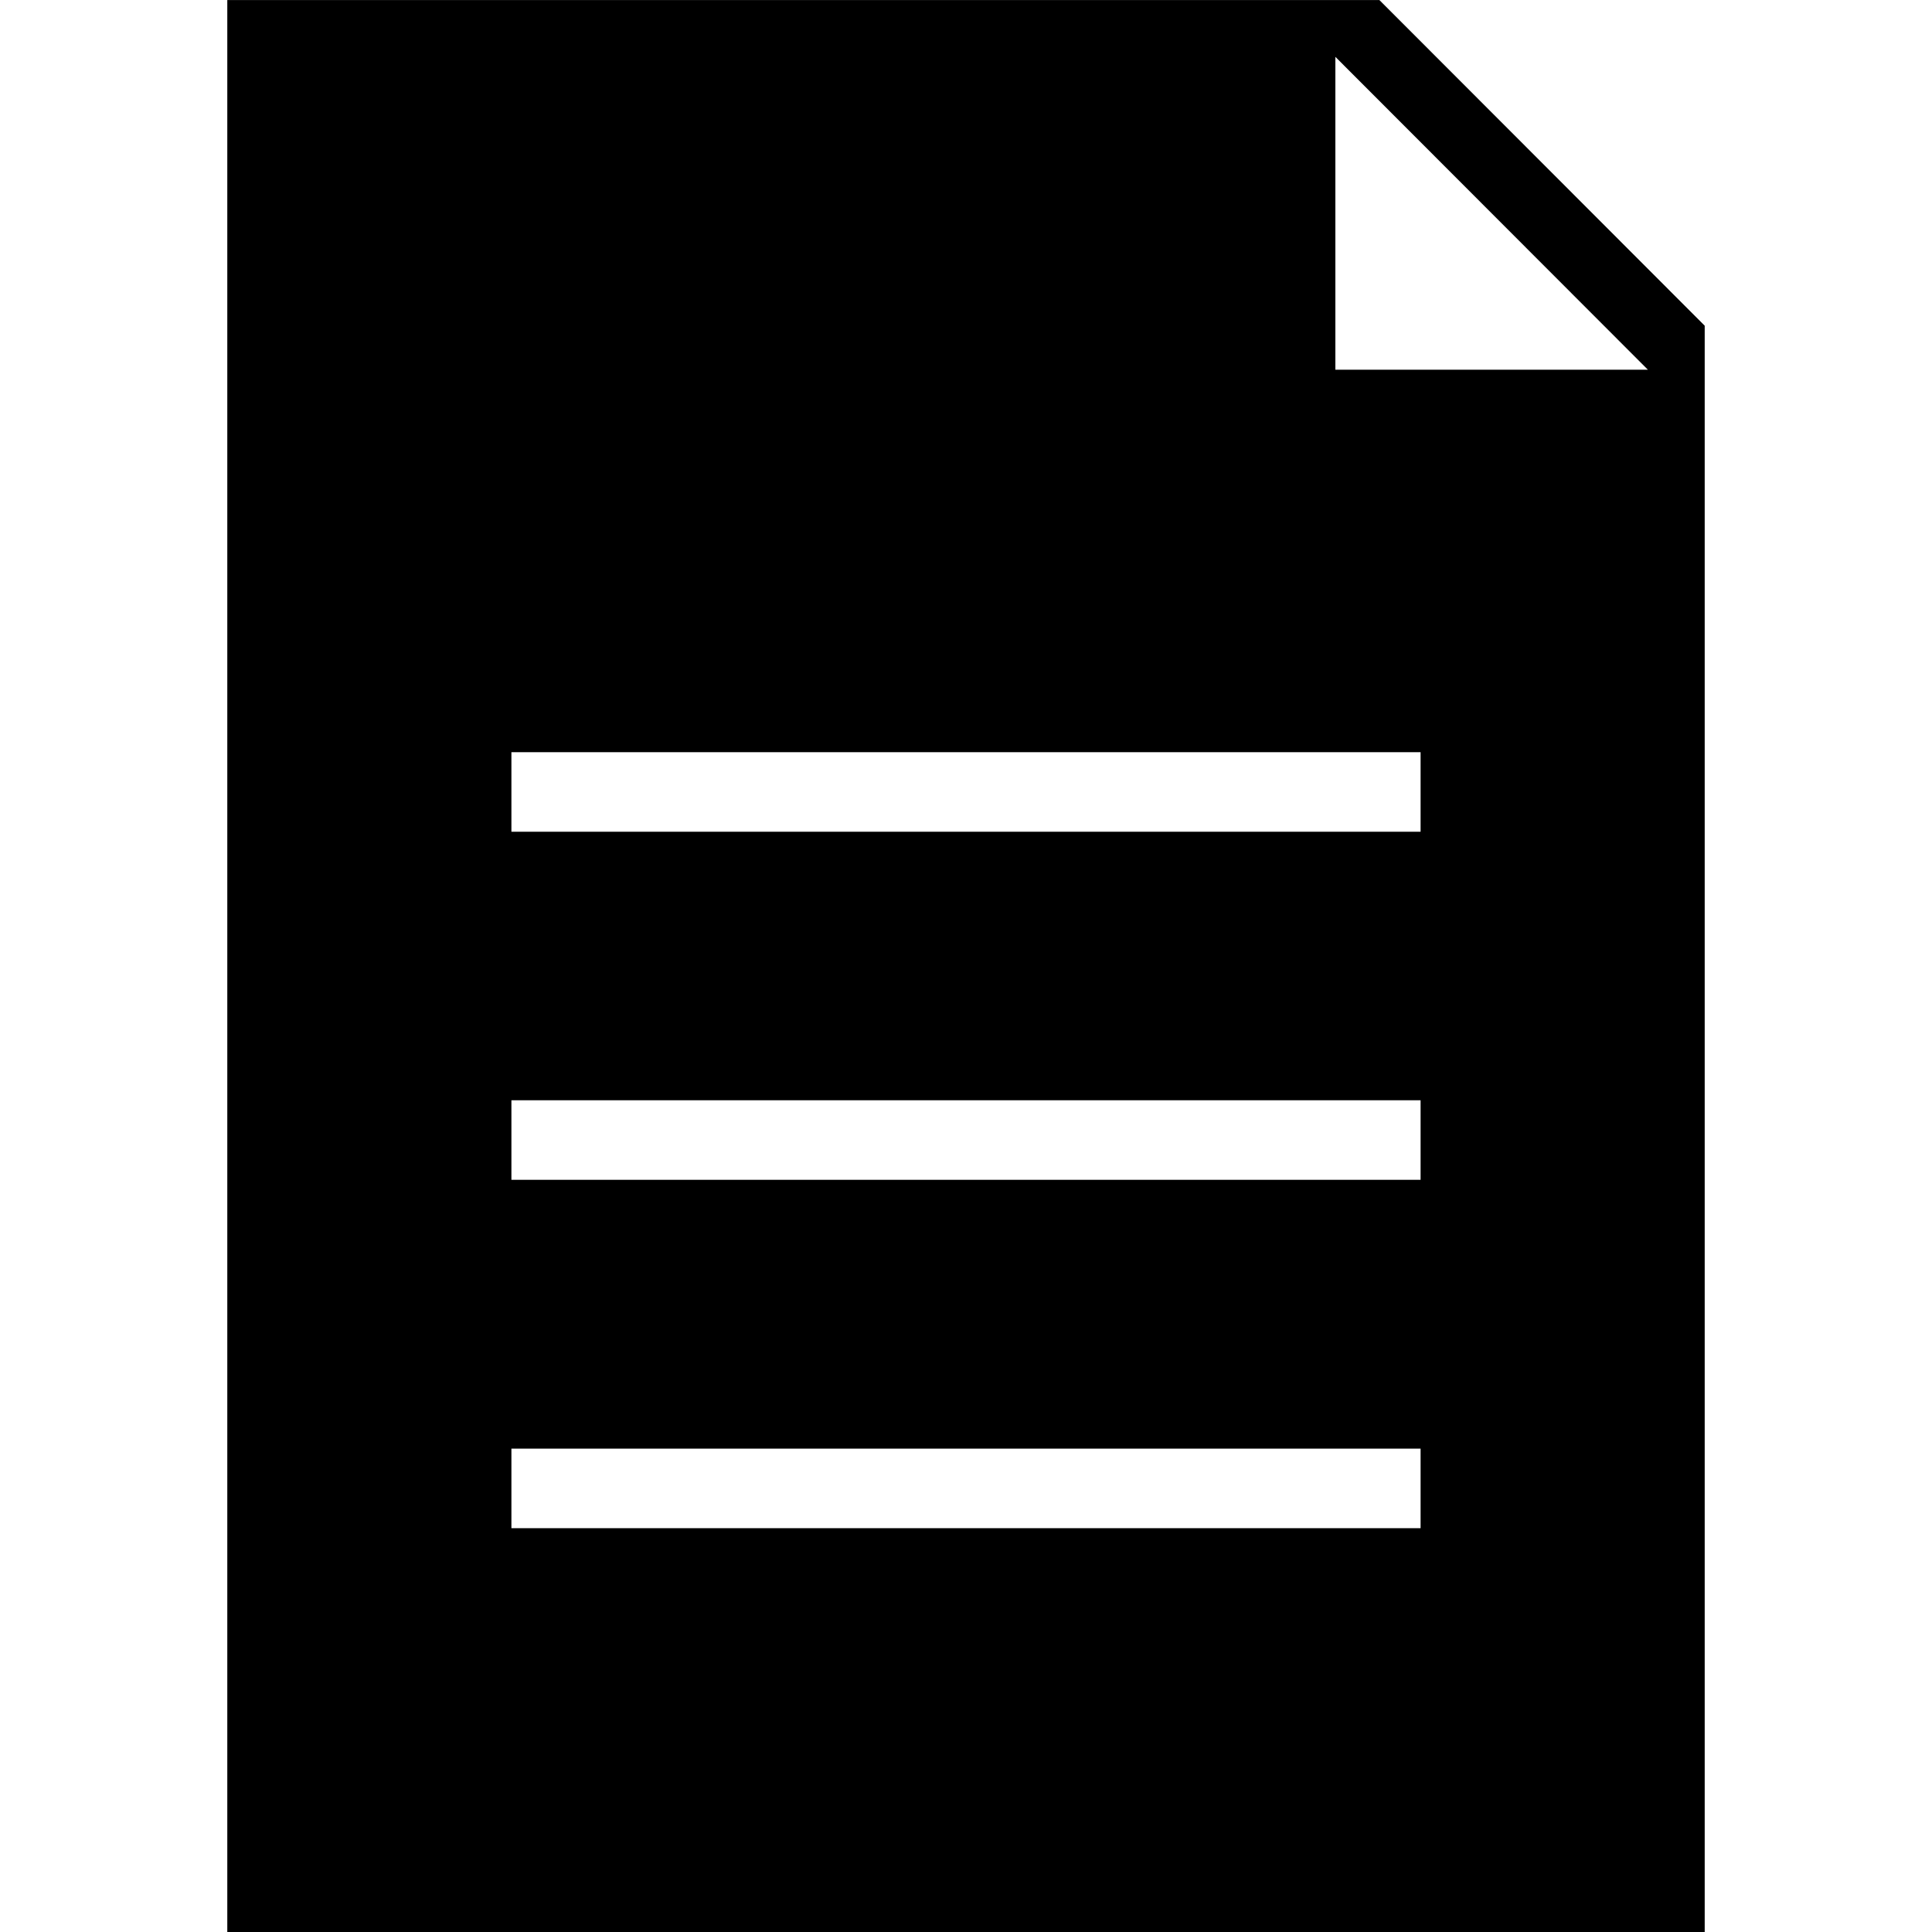 <svg
    id="svg3214"
    width="35" height="35"
    viewBox="0 0 130 170"
    version="1.1"
  >
  <g
      id="layer1"
      transform="translate(-246.43 -187.36)"
    >
    <path
        id="rect7452"
        d="m246.43 187.36v170h130v-141.34l-28.625-28.656h-101.38zm97.5 5 27.5 27.531h-27.5v-27.531zm-72.5 61.188h80v7h-80v-7zm0 30.625h80v7h-80v-7zm0 30.656h80v7h-80v-7z"
    />
  </g
  >

</svg
>
